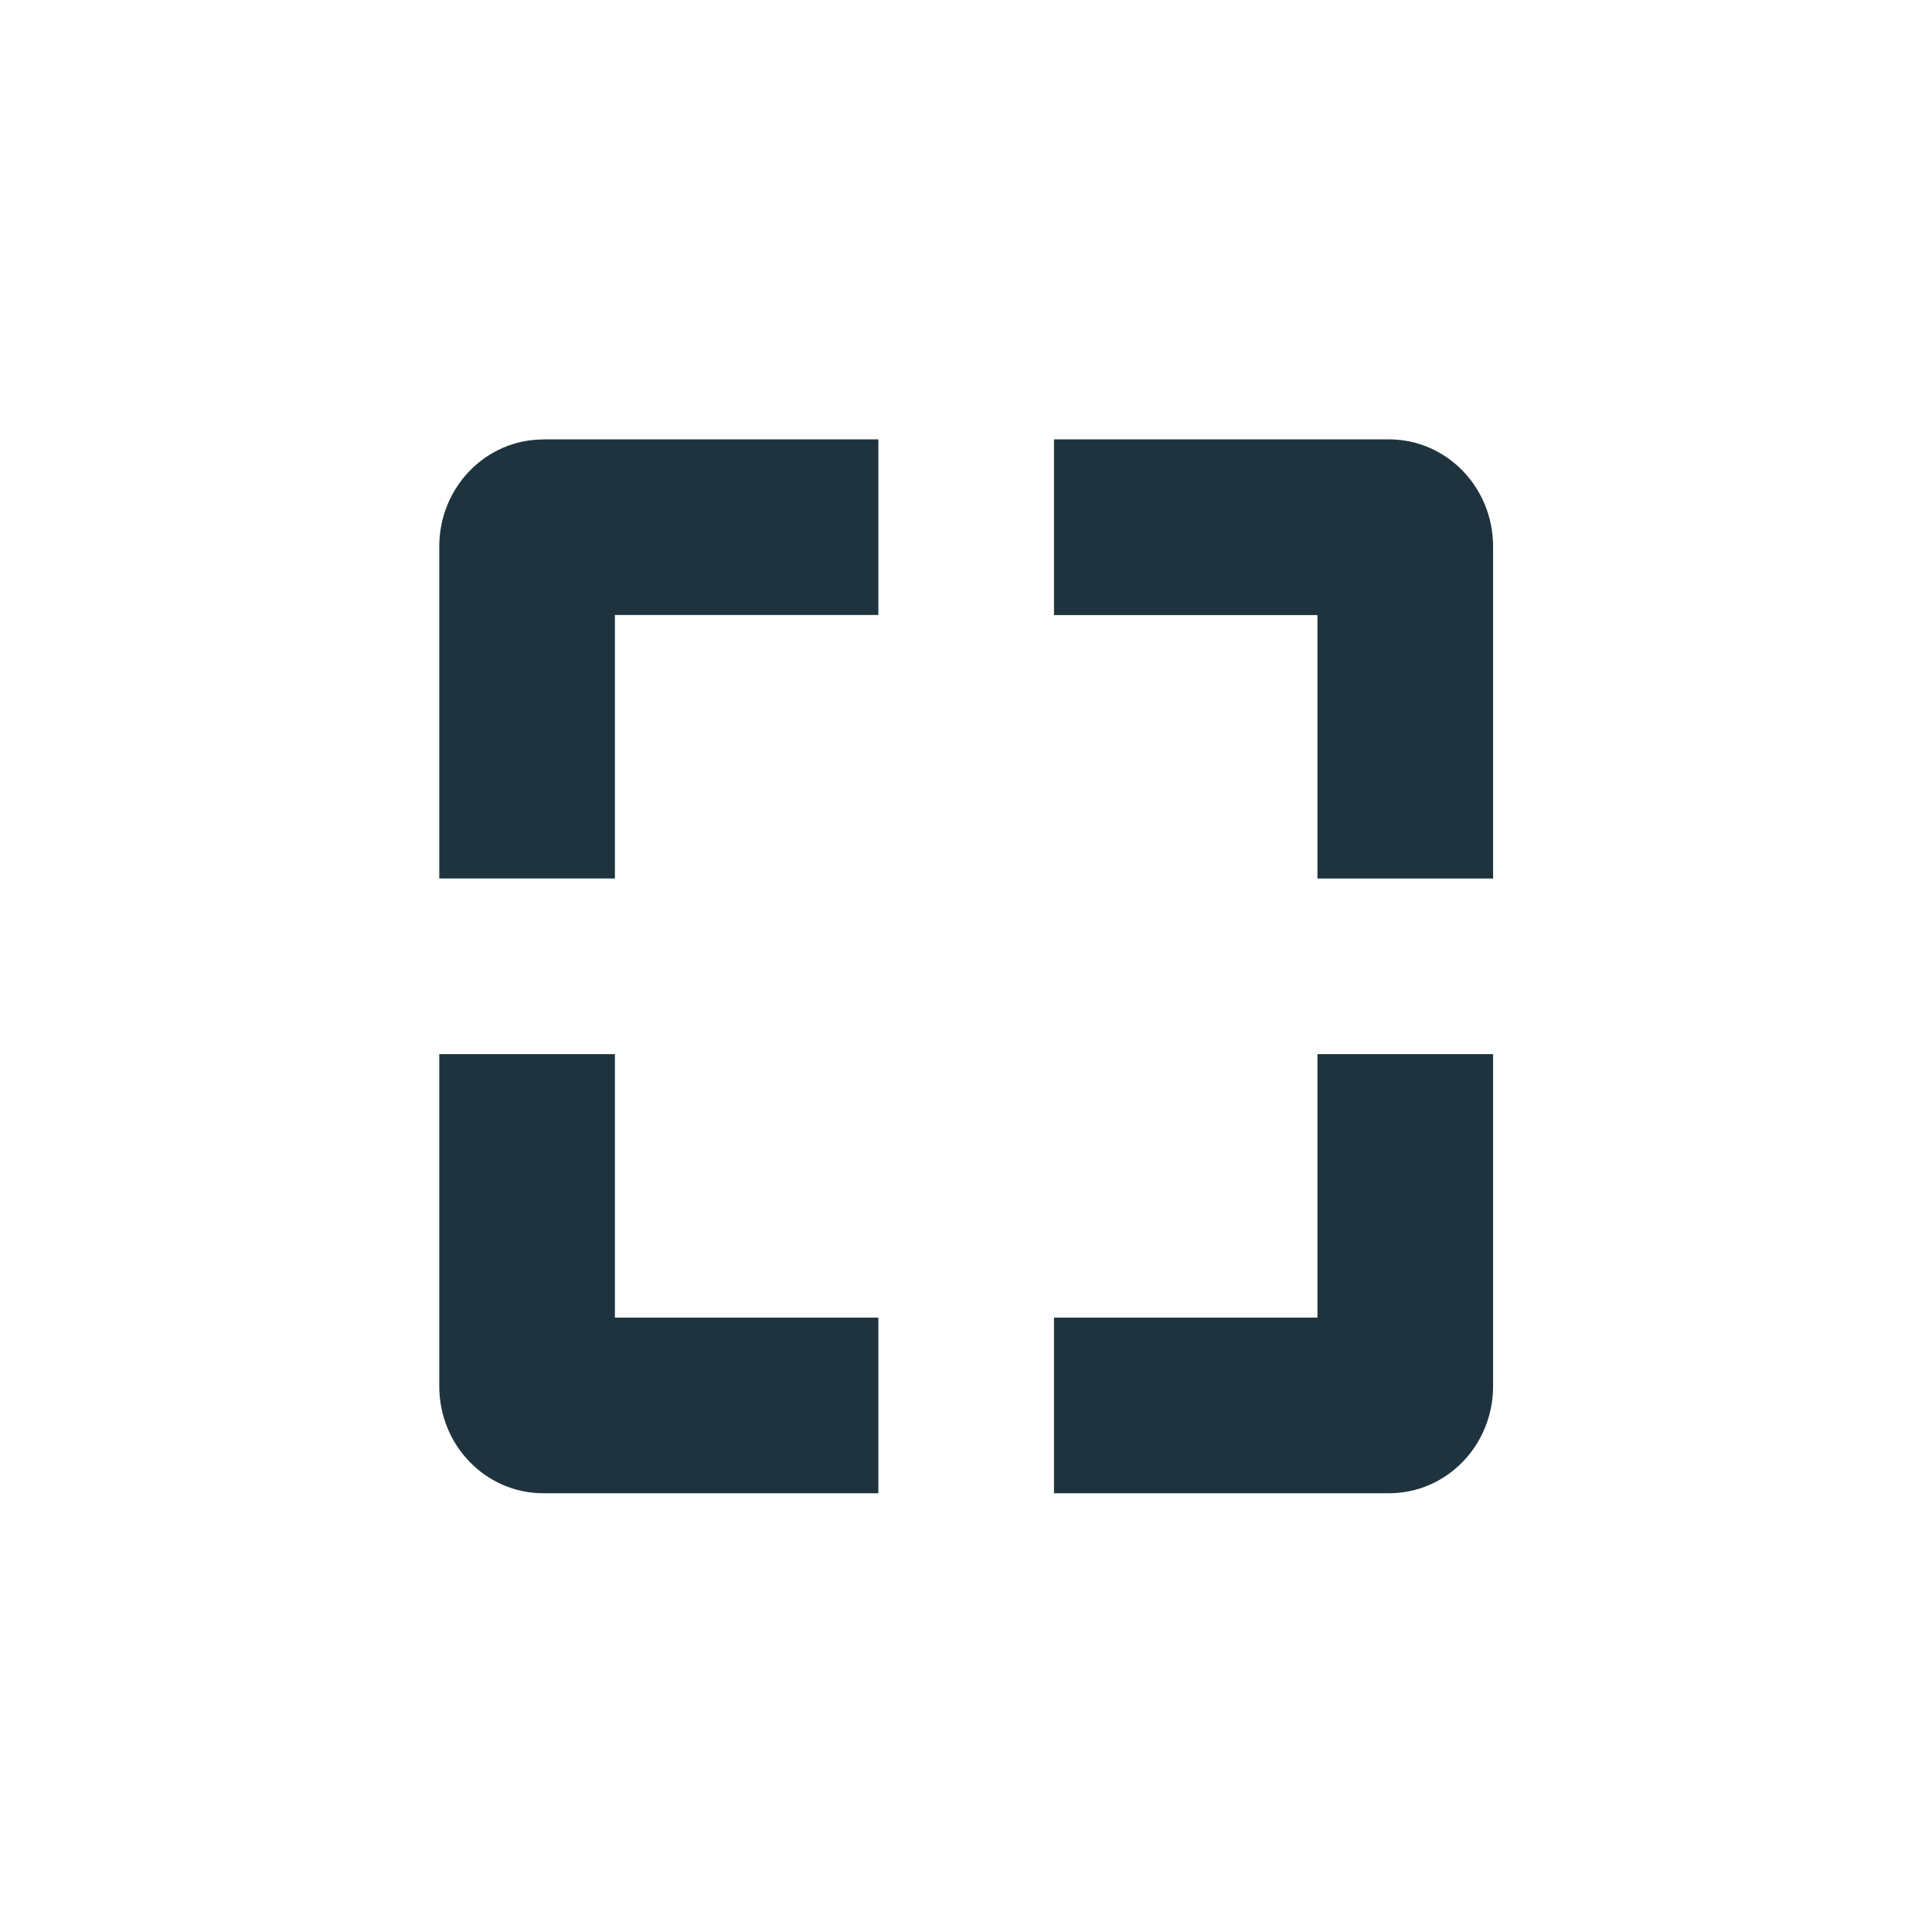 <svg xmlns="http://www.w3.org/2000/svg" width="22" height="22" version="1.1" id="svg7"><defs id="defs3"><style type="text/css" id="current-color-scheme"></style></defs><path transform="translate(3 3)" d="M3.19 2.004c-.663 0-1.188.549-1.188 1.219v3.78h2v-3h3v-2H3.189zm5.812 0v2h3v3h2V3.223c0-.67-.525-1.22-1.188-1.22H9.002zm-7 7v3.781c0 .67.525 1.219 1.187 1.219h3.813v-2h-3v-3h-2zm10 0v3h-3v2h3.812c.663 0 1.188-.549 1.188-1.219V9.004h-2z" id="path5" fill="currentColor" opacity="1" color="#1e333d"/></svg>